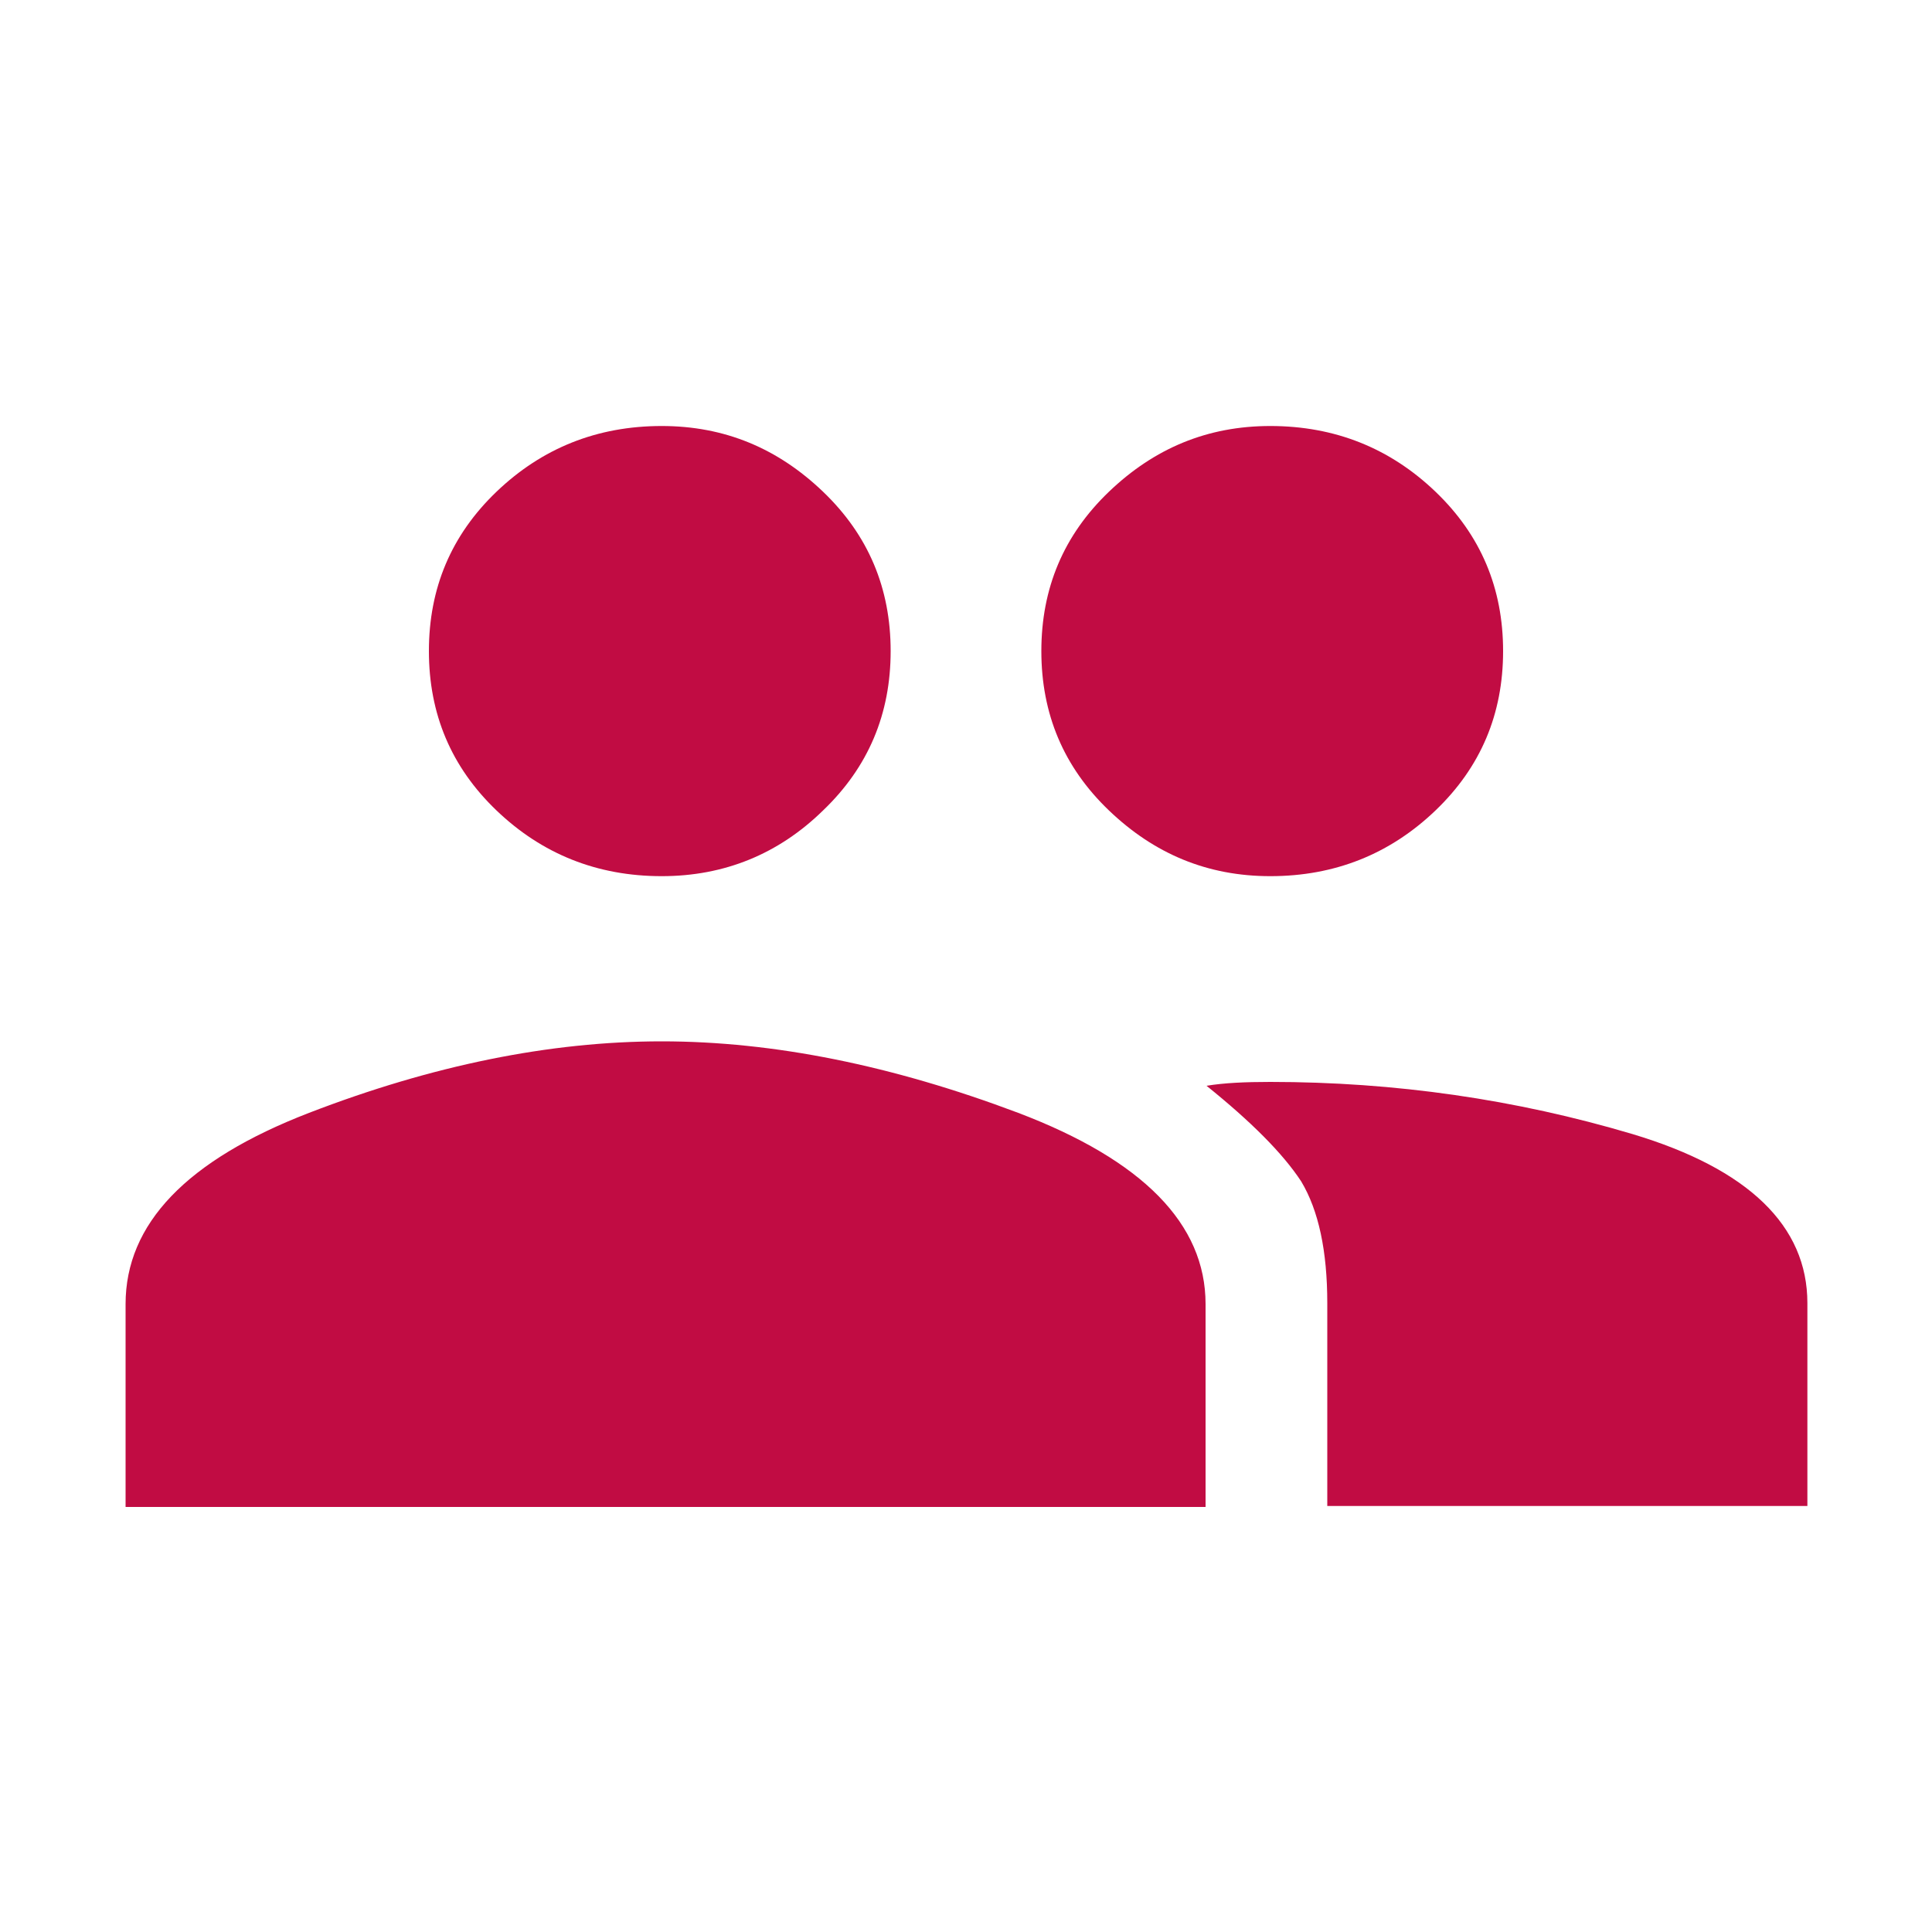 <svg id="Laag_1" xmlns="http://www.w3.org/2000/svg" viewBox="0 0 200 200"><style>.st0{fill:#c10c43}</style><path class="st0" d="M13 135c0-8.3 6.3-14.9 19-19.8s24.9-7.4 36.5-7.4 23.9 2.5 36.9 7.4c12.9 4.9 19.4 11.5 19.4 19.8v21H13v-21zm55.5-44.3c-6.7 0-12.4-2.3-17.1-6.8s-7-10-7-16.5 2.3-12 7-16.5 10.4-6.8 17.1-6.8c6.5 0 12 2.3 16.7 6.8s7 10 7 16.5-2.3 12-7 16.5c-4.6 4.5-10.2 6.8-16.7 6.8zm63 0c-6.5 0-12-2.3-16.7-6.8s-7-10-7-16.5 2.3-12 7-16.5 10.2-6.8 16.7-6.8c6.7 0 12.4 2.3 17.1 6.8 4.7 4.5 7 10 7 16.5s-2.3 12-7 16.5-10.4 6.8-17.1 6.8zm-6.6 21.7c1.8-.3 4-.4 6.6-.4 12.9 0 25.4 1.8 37.5 5.4 12 3.6 18.1 9.5 18.1 17.5v21h-49.7v-21c0-5.4-.9-9.6-2.7-12.6-1.9-2.9-5.2-6.2-9.8-9.9z"/></svg>